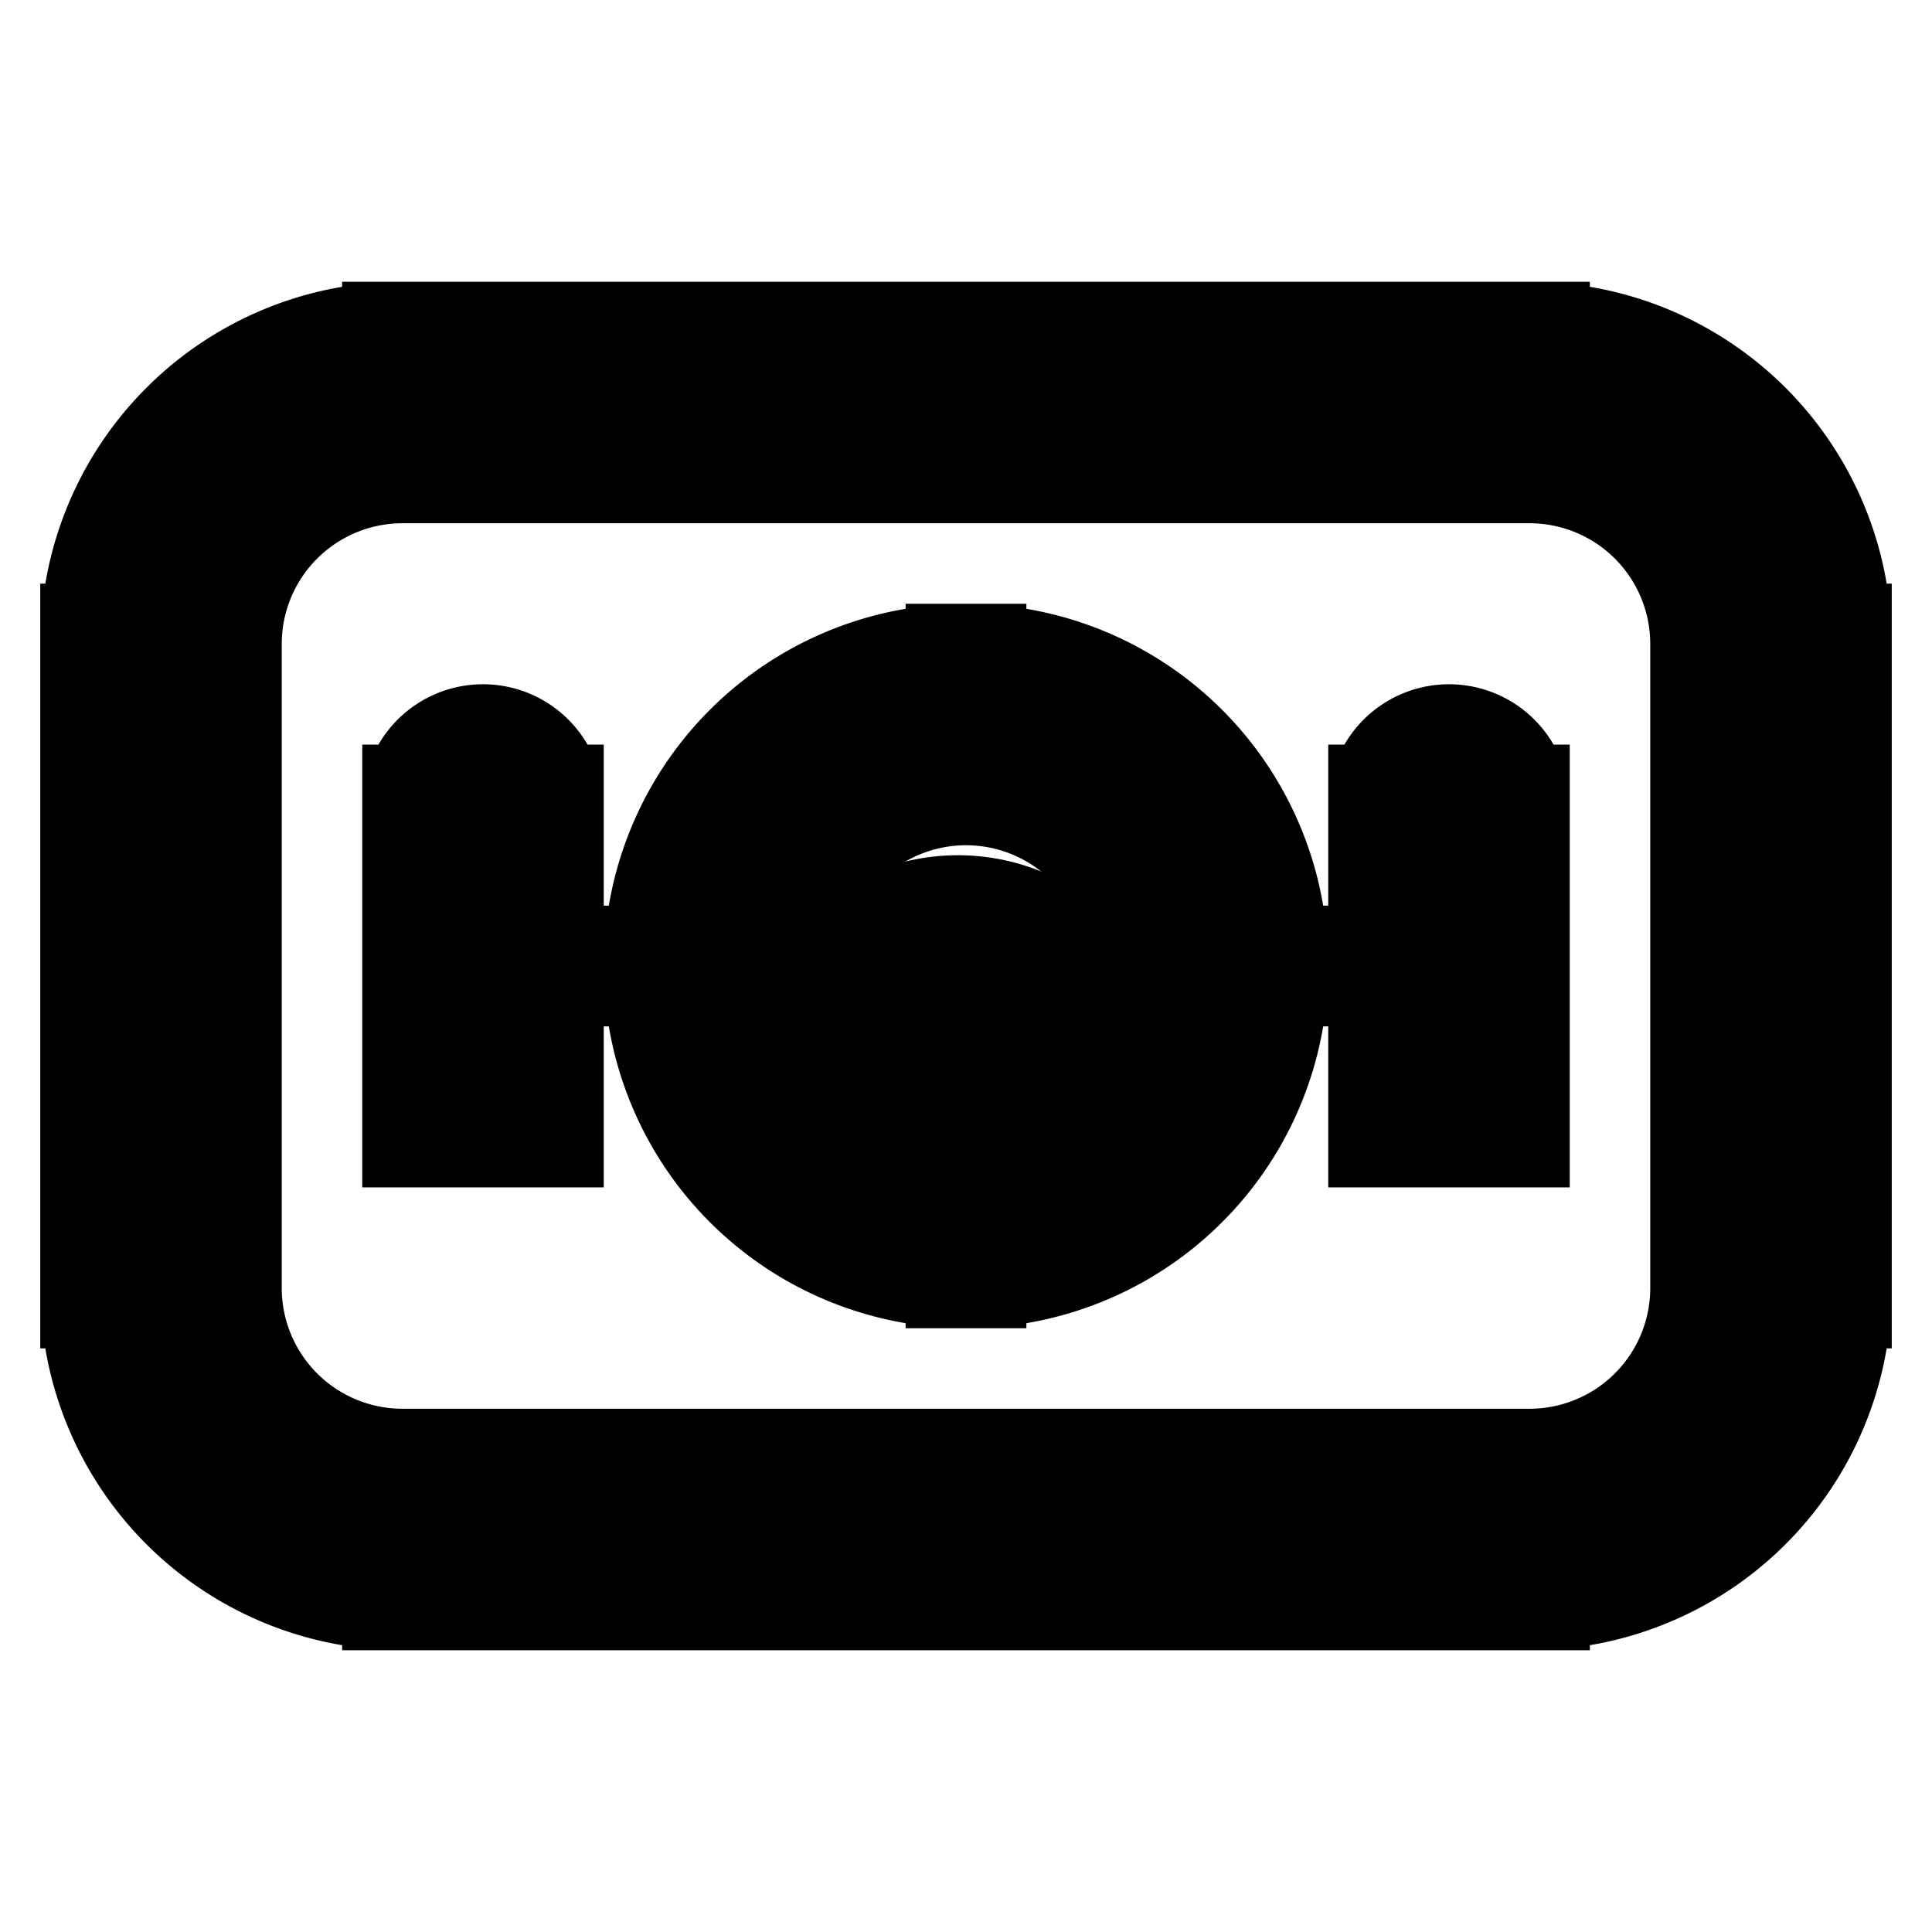 <svg xmlns="http://www.w3.org/2000/svg" fill="none" viewBox="0 0 24 24" stroke-width="1.5" stroke="currentColor" aria-hidden="true" data-slot="icon">
  <path fill="color(display-p3 .98 .561 .561)" d="M13.9 13.374a2 2 0 1 1-4 0 2 2 0 0 1 4 0Z"/>
  <path fill="#000" d="M6.75 10a.75.75 0 0 0-1.5 0h1.5Zm12 0a.75.75 0 0 0-1.5 0h1.5ZM5 5.75h14v-1.5H5v1.5ZM21.25 8v8h1.5V8h-1.5ZM19 18.25H5v1.5h14v-1.5ZM2.75 16V8h-1.5v8h1.5Zm2.5-6v4h1.5v-4h-1.5ZM5 18.25A2.25 2.25 0 0 1 2.75 16h-1.5A3.75 3.75 0 0 0 5 19.75v-1.5ZM21.25 16A2.25 2.25 0 0 1 19 18.25v1.5A3.75 3.75 0 0 0 22.75 16h-1.5ZM19 5.75A2.25 2.25 0 0 1 21.25 8h1.5A3.75 3.75 0 0 0 19 4.25v1.5ZM5 4.25A3.75 3.75 0 0 0 1.25 8h1.5A2.25 2.25 0 0 1 5 5.75v-1.5ZM17.25 10v4h1.5v-4h-1.5Zm-3 2A2.25 2.25 0 0 1 12 14.25v1.5A3.75 3.75 0 0 0 15.75 12h-1.5ZM12 14.25A2.25 2.25 0 0 1 9.75 12h-1.5A3.75 3.75 0 0 0 12 15.75v-1.5ZM9.75 12A2.25 2.25 0 0 1 12 9.75v-1.5A3.75 3.75 0 0 0 8.25 12h1.5ZM12 9.75A2.25 2.25 0 0 1 14.25 12h1.5A3.75 3.75 0 0 0 12 8.25v1.5Z"/>
</svg>
